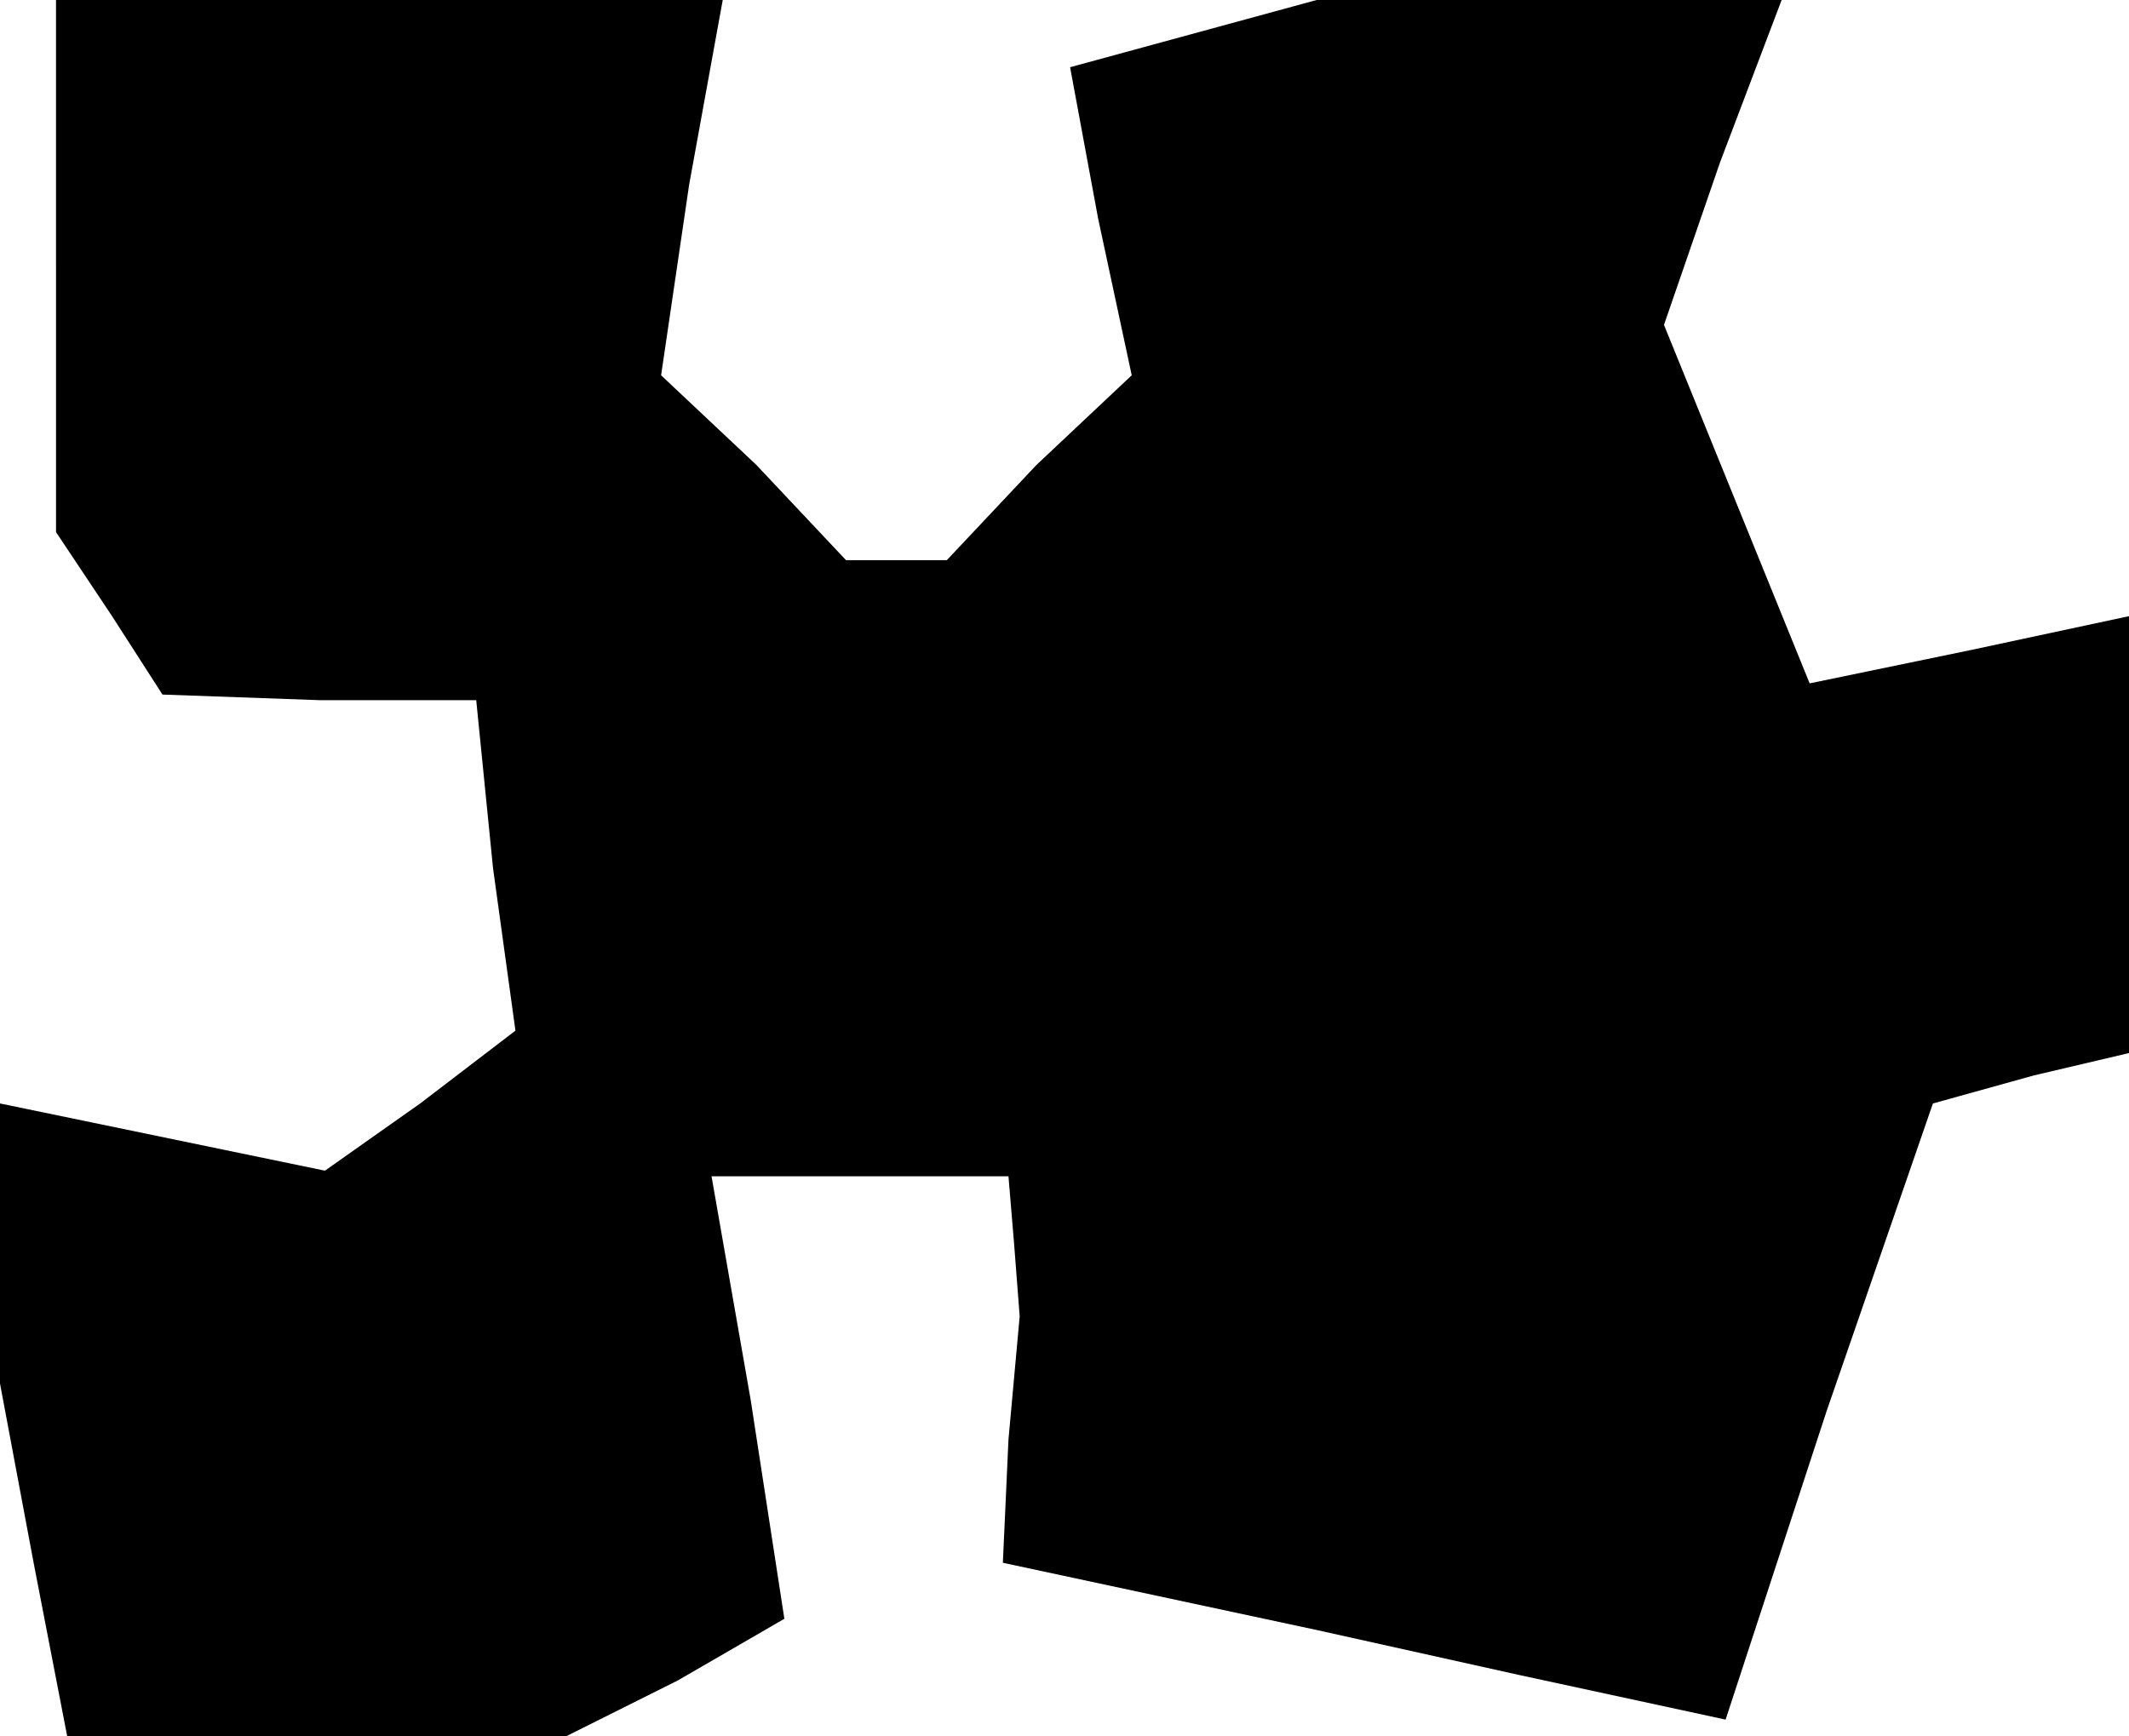 <?xml version="1.0" standalone="no"?>
<!DOCTYPE svg PUBLIC "-//W3C//DTD SVG 20010904//EN"
 "http://www.w3.org/TR/2001/REC-SVG-20010904/DTD/svg10.dtd">
<svg version="1.0" xmlns="http://www.w3.org/2000/svg"
 width="38pt" height="31pt" viewBox="0 0 38 31"
 preserveAspectRatio="xMidYMid meet">
<g transform="translate(0,31) scale(0.1,-0.1)"
fill="#000000" stroke="none">
<path d="M10 263 l0 -48 10 -15 9 -14 28 -1 28 0 3 -30 4 -29 -17 -13 -17 -12
-29 6 -29 6 0 -25 0 -25 6 -32 6 -31 45 0 44 0 20 10 19 11 -6 39 -7 40 27 0
26 0 1 -12 1 -13 -2 -22 -1 -22 28 -6 28 -6 36 -8 37 -8 18 55 19 55 18 5 17
4 0 39 0 39 -28 -6 -29 -6 -13 32 -13 32 10 29 11 29 -41 0 -42 0 -22 -6 -22
-6 5 -27 6 -28 -17 -16 -16 -17 -9 0 -9 0 -16 17 -17 16 5 34 6 33 -60 0 -59
0 0 -47z"/>
</g>
</svg>
